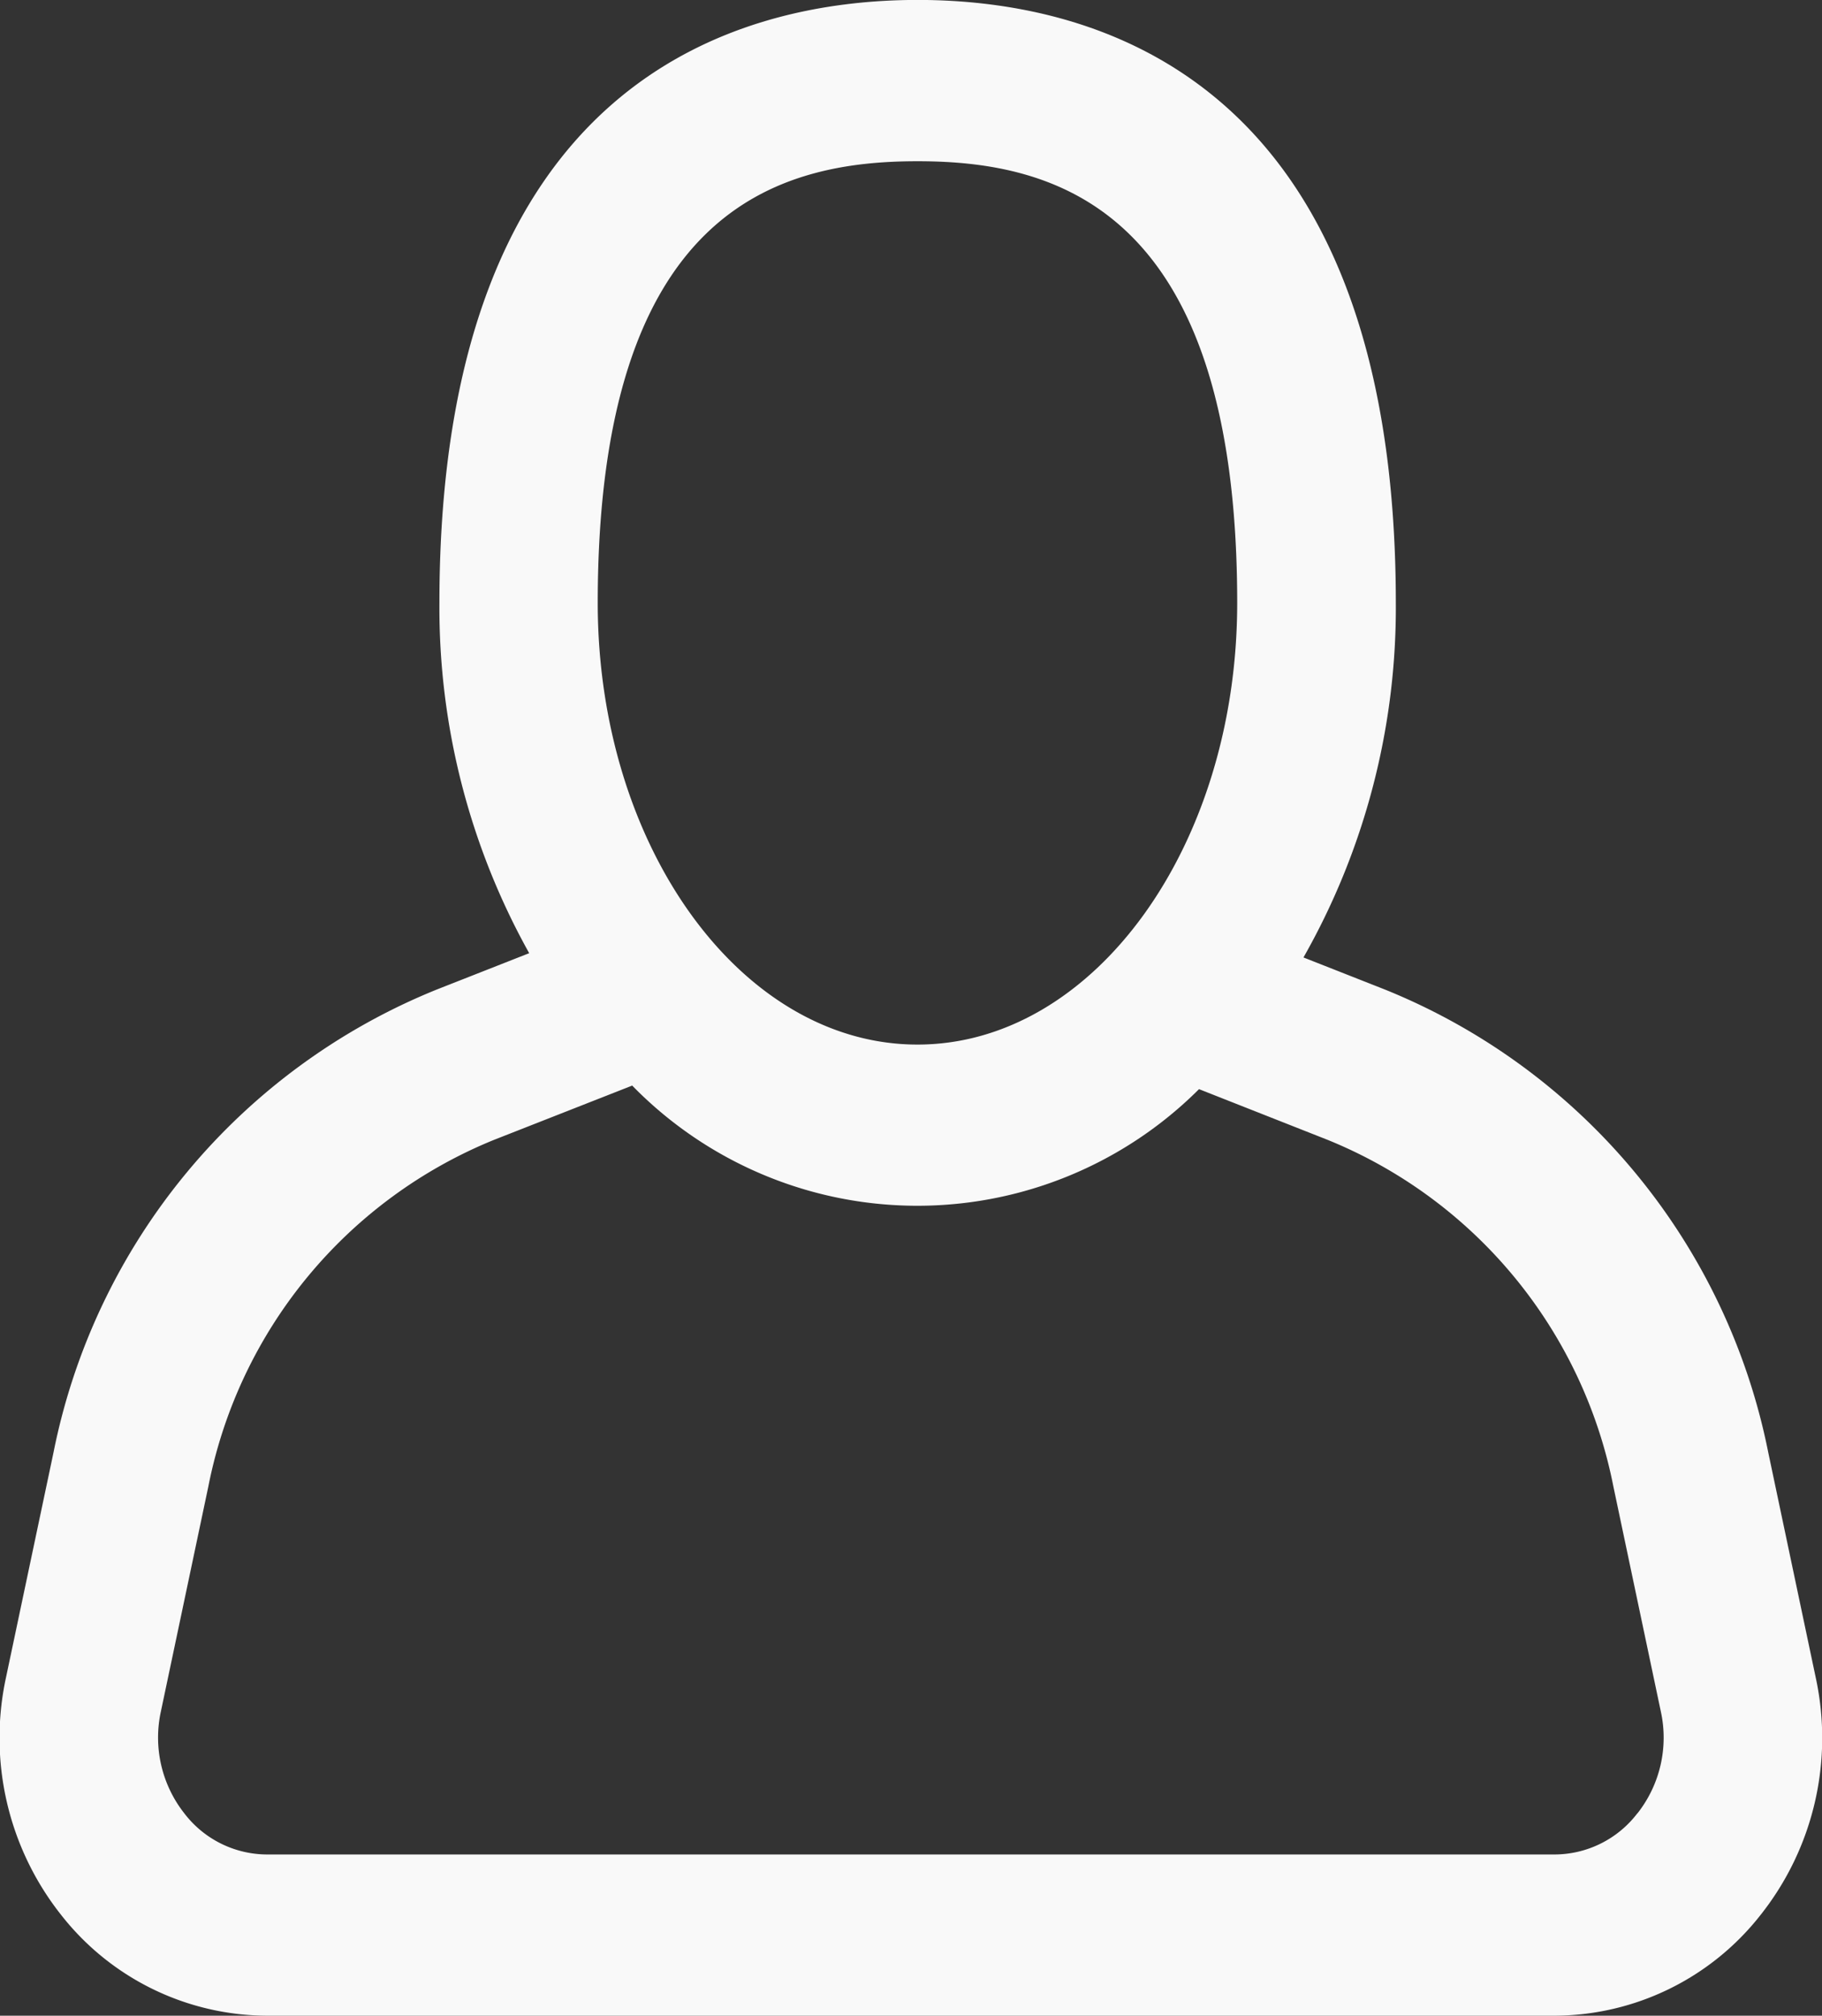 <svg xmlns="http://www.w3.org/2000/svg" width="86.812" height="96" viewBox="0 0 86.812 96">
  <rect x="0" y="0" width="86.812" height="96" fill="#333333" stroke="none"/>
<defs>
    <style>
      .cls-1 {
        fill: #f9f9f9;
        fill-rule: evenodd;
      }
    </style>
  </defs>
  <path id="Icon" class="cls-1" d="M949.608,923.9l-2.263-10.725a30.134,30.134,0,0,0-18.269-22.049L925.2,889.6a33.721,33.721,0,0,0,4.4-16.888c0-24.982-14.276-28.715-22.785-28.715s-22.784,3.733-22.784,28.715a33.773,33.773,0,0,0,4.277,16.684l-4.395,1.728a30.138,30.138,0,0,0-18.269,22.049L863.378,923.9A13.581,13.581,0,0,0,866,935.192,12.517,12.517,0,0,0,875.828,940h61.334a12.523,12.523,0,0,0,9.825-4.809A13.565,13.565,0,0,0,949.608,923.9Zm-42.8-72.221c6.54,0,15.234,2.182,15.234,21.035,0,11.6-6.835,21.035-15.234,21.035s-15.234-9.434-15.234-21.035C891.578,853.861,900.272,851.679,906.812,851.679Zm34.3,78.683a4.978,4.978,0,0,1-3.952,1.959H875.828a4.978,4.978,0,0,1-3.952-1.959,5.83,5.83,0,0,1-1.117-4.849l2.264-10.727a22.513,22.513,0,0,1,13.612-16.5l6.581-2.584a18.989,18.989,0,0,0,27.007.17l6.125,2.414a22.511,22.511,0,0,1,13.616,16.5l2.263,10.727A5.827,5.827,0,0,1,941.114,930.362Z" transform="translate(-863.094 -844)"/>
</svg>
